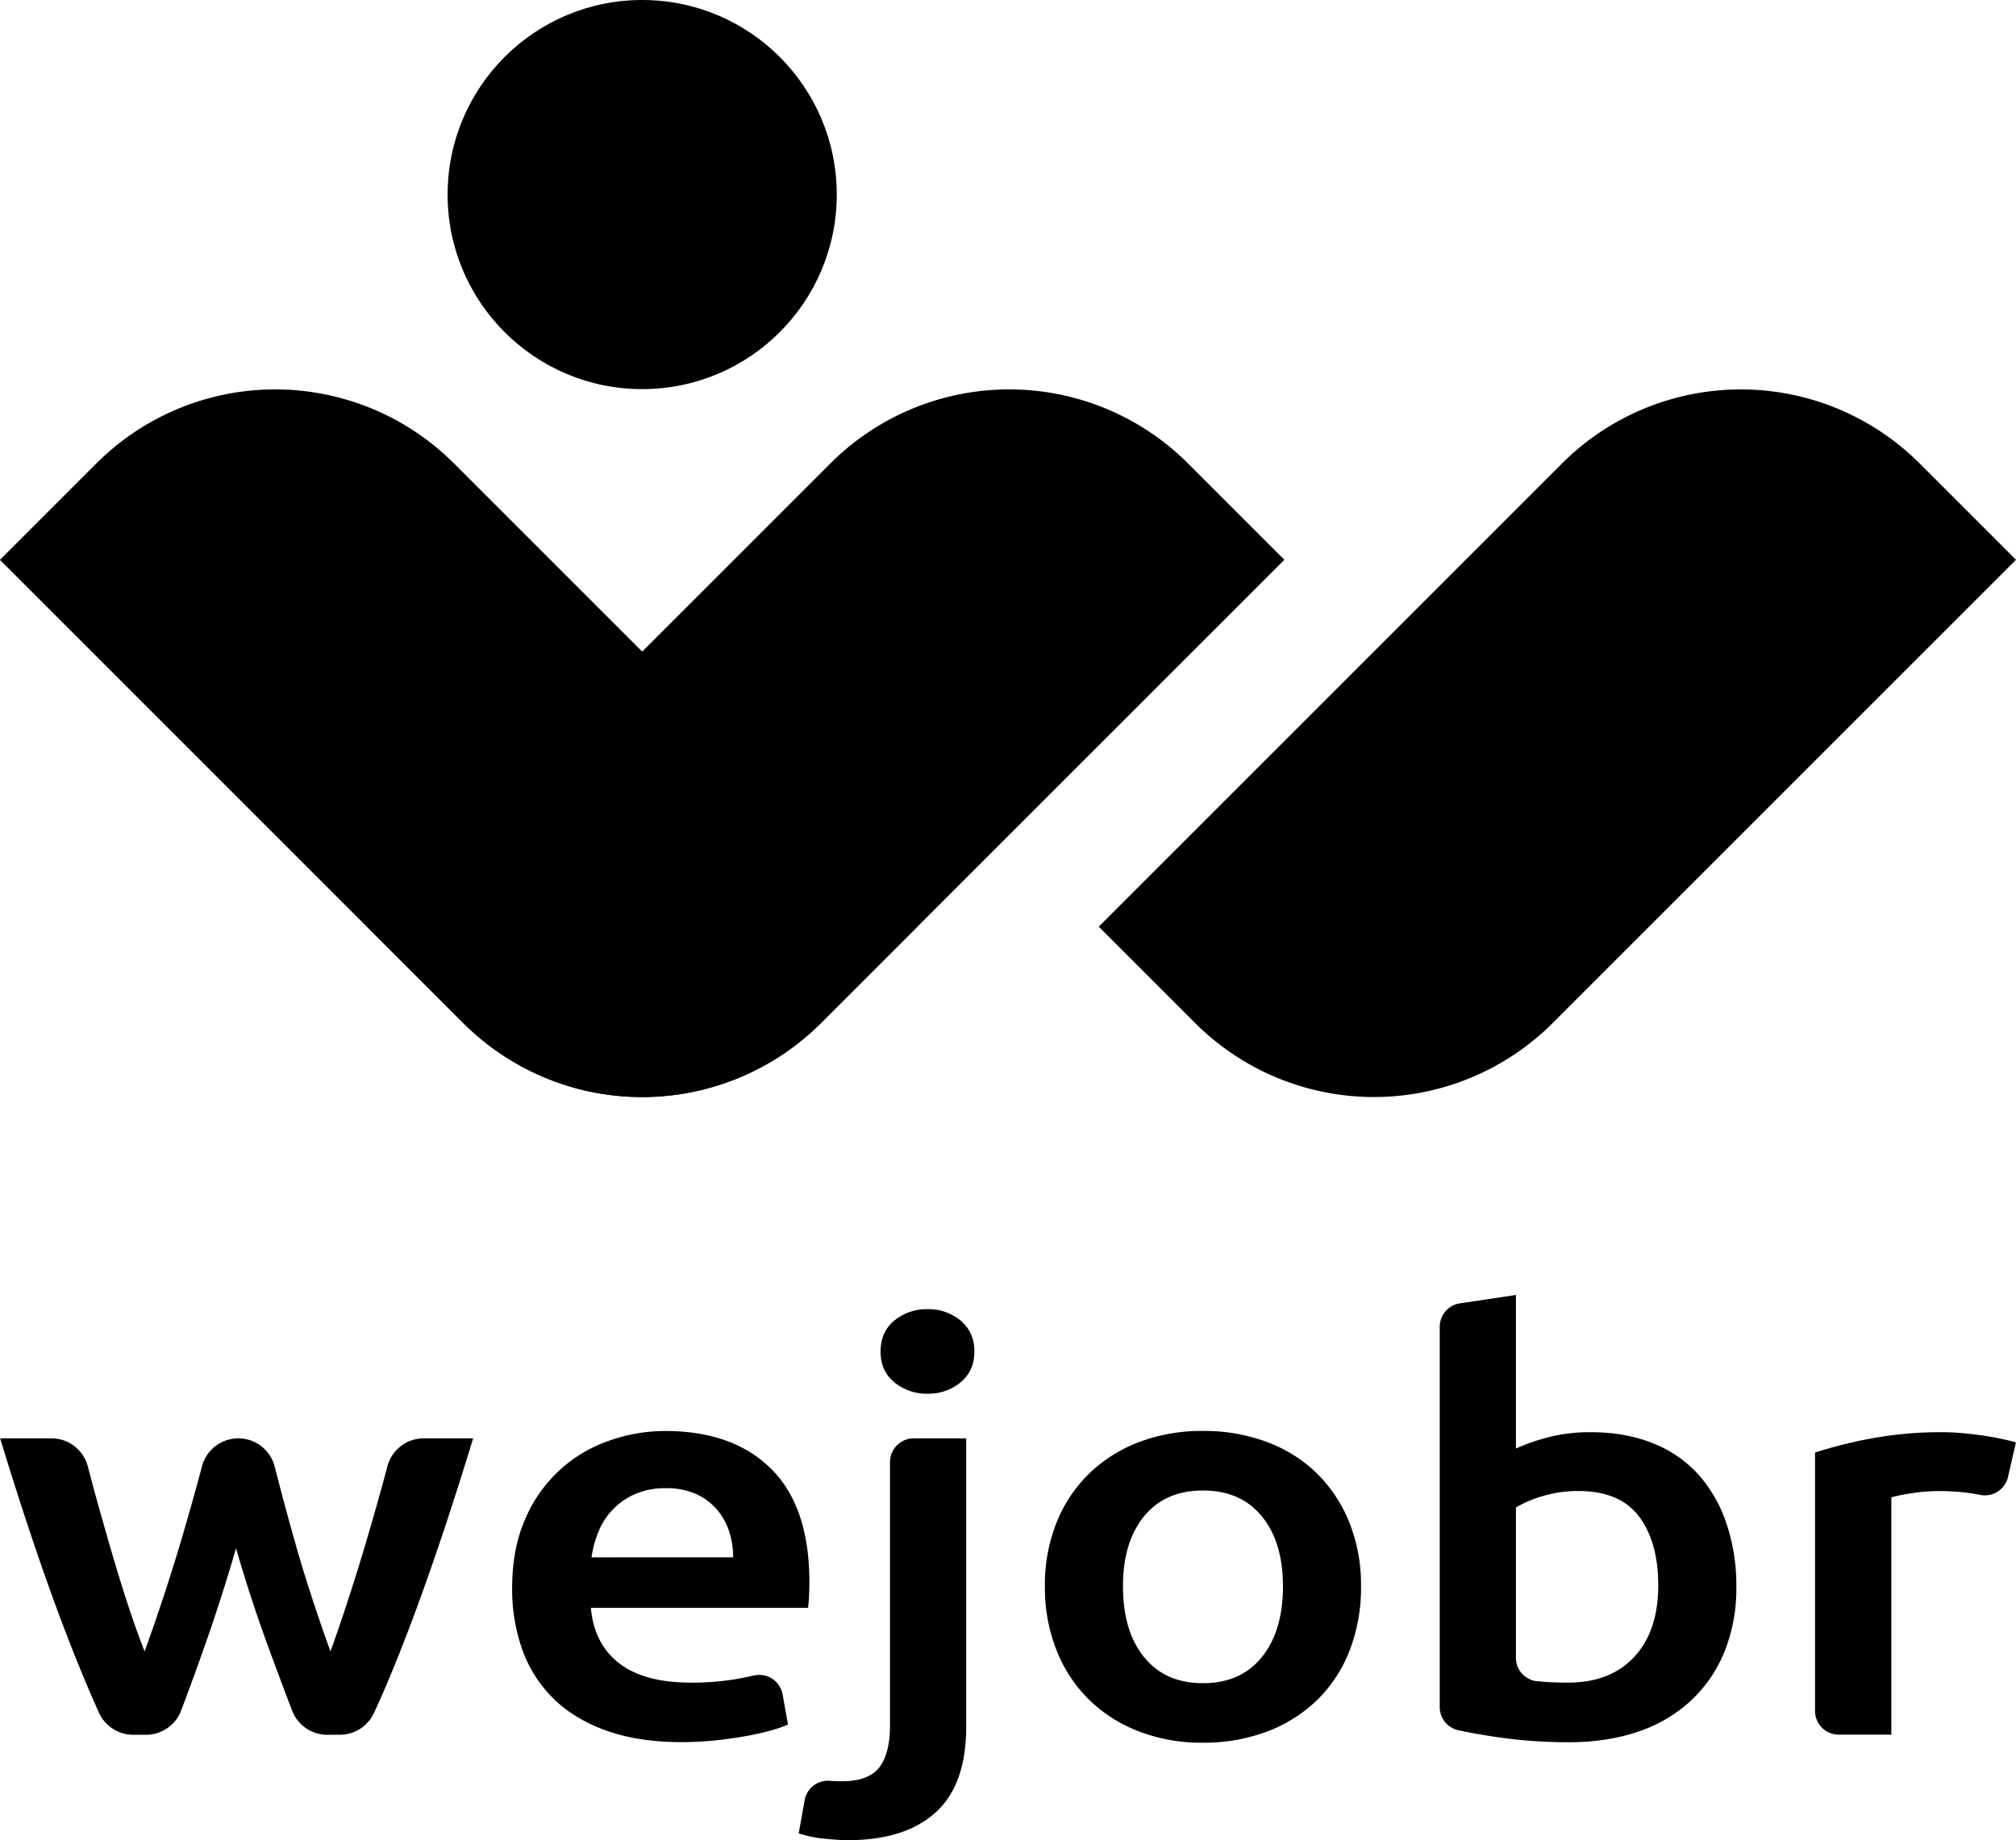 <svg id="45cbae30-5162-44e3-a0b5-1e9478bda757" data-name="Simbol." xmlns="http://www.w3.org/2000/svg" viewBox="0 0 985.22 899.39"><title>Artboard 1</title><g id="11472525-de62-4d7a-ab56-be6100c64c6d" data-name="III"><g id="e5eaae64-39c0-4d2a-a071-452a7e719d14" data-name="Vs.1 copy"><path d="M129,141.37h66.56A123.62,123.62,0,0,1,319.23,265V585.13a0,0,0,0,1,0,0H252.66A123.62,123.62,0,0,1,129,461.51V141.37A0,0,0,0,1,129,141.37Z" transform="translate(-191.21 264.88) rotate(-45)"/><path d="M432.07,141.37h66.56a0,0,0,0,1,0,0V461.51A123.62,123.62,0,0,1,375,585.13H308.45a0,0,0,0,1,0,0V265A123.62,123.62,0,0,1,432.07,141.37Z" transform="translate(432.03 905.45) rotate(-135)"/><circle cx="313.84" cy="95.09" r="95.09"/><g id="bae96b87-55f0-46f7-80cf-6efeb054eed2" data-name="Layer 10 copy 2"><path d="M789.61,141.37h66.56a0,0,0,0,1,0,0V461.51A123.62,123.62,0,0,1,732.56,585.13H666a0,0,0,0,1,0,0V265A123.62,123.62,0,0,1,789.61,141.37Z" transform="translate(1042.4 1158.28) rotate(-135)"/></g><path d="M115.34,756.74q-7.07,24.39-15.22,47.51Q94.29,820.8,88.54,836a18.35,18.35,0,0,1-17.18,11.87H65.09a18.34,18.34,0,0,1-16.72-10.78q-3.85-8.51-7.91-18.3-6.78-16.35-13.57-34.9T13.33,744.83Q6.55,724.34.08,703H25.16a18.35,18.35,0,0,1,17.76,13.73q1.44,5.49,3,11.34,3.72,13.44,7.74,27.42t8.35,27.28q4.32,13.29,8.66,24.37,4.62-12.74,9.1-26.31T88.3,753.7q4-13.58,7.56-26.45,1.48-5.4,2.84-10.54A18.36,18.36,0,0,1,116.46,703h0a18.36,18.36,0,0,1,17.79,13.82q1.29,5.07,2.69,10.42,3.38,12.87,7.22,26.45t8.29,27.14q4.44,13.57,9.05,26.31,4-11.07,8.35-24.37t8.51-27.28q4.17-14,7.88-27.42,1.62-5.85,3.06-11.35A18.36,18.36,0,0,1,207.06,703h24.16q-6.48,21.33-13.26,41.82T204.4,783.89q-6.79,18.55-13.57,34.9-4.11,9.9-8.1,18.48a18.37,18.37,0,0,1-16.65,10.6H159.9a18.36,18.36,0,0,1-17.15-11.8q-5.83-15.24-11.89-31.82Q122.4,781.12,115.34,756.74Z"/><path d="M250.29,776.13q0-19.11,6.31-33.51a68.69,68.69,0,0,1,40.77-38.36,81.66,81.66,0,0,1,27.7-4.85q33.24,0,51.86,18.56t18.62,55.39c0,1.85-.06,3.93-.16,6.23s-.26,4.39-.46,6.24H288.76q1.53,17.45,13.69,27t35.24,9.56a128,128,0,0,0,24.77-2.22c2.11-.41,4.09-.84,6-1.27a11.6,11.6,0,0,1,14,9.25l2.64,14.73a61.85,61.85,0,0,1-8.46,2.91q-5.39,1.53-12.31,2.77t-14.93,2.08a158.86,158.86,0,0,1-16.31.83q-21.22,0-36.93-5.68T270.29,830a63.31,63.31,0,0,1-15.08-23.82A88.36,88.36,0,0,1,250.29,776.13Zm108-15A39.87,39.87,0,0,0,356.15,748a30.67,30.67,0,0,0-6.3-10.8,29.5,29.5,0,0,0-10.16-7.2,35.36,35.36,0,0,0-14.31-2.63,36.58,36.58,0,0,0-15.08,2.9,33.65,33.65,0,0,0-17.85,18.42,53.63,53.63,0,0,0-3.38,12.47Z"/><path d="M414.32,899.39c-2.67,0-6.41-.24-11.23-.7a54.48,54.48,0,0,1-12.77-2.63l2.9-16.18a11.59,11.59,0,0,1,12.25-9.52q2.88.23,6.08.22,12.93,0,18.16-6.78t5.23-20.36V714.61a11.6,11.6,0,0,1,11.6-11.6h25.64V844q0,28.26-14.93,41.82T414.32,899.39Zm61.86-238.75q0,9.4-6.77,15a24.47,24.47,0,0,1-16,5.54,24.89,24.89,0,0,1-16.31-5.54q-6.76-5.54-6.77-15,0-9.71,6.77-15.24a24.94,24.94,0,0,1,16.31-5.54,24.53,24.53,0,0,1,16,5.54Q476.18,651,476.18,660.64Z"/><path d="M665.13,775.3a84.92,84.92,0,0,1-5.54,31.3,68.11,68.11,0,0,1-15.69,24.1,71.11,71.11,0,0,1-24.47,15.51,86.77,86.77,0,0,1-31.54,5.54,85.46,85.46,0,0,1-31.39-5.54,71.51,71.51,0,0,1-24.32-15.51,69.84,69.84,0,0,1-15.84-24.1,82.94,82.94,0,0,1-5.7-31.3,81.92,81.92,0,0,1,5.7-31.16,69,69,0,0,1,16-24,71.4,71.4,0,0,1,24.46-15.37,86.57,86.57,0,0,1,31.09-5.4,87.77,87.77,0,0,1,31.23,5.4,69.5,69.5,0,0,1,24.47,15.37,70.37,70.37,0,0,1,15.85,24A82.11,82.11,0,0,1,665.13,775.3Zm-38.16,0q0-21.6-10.31-34.2t-28.77-12.61q-18.46,0-28.78,12.61T548.8,775.3q0,21.88,10.31,34.62t28.78,12.74q18.47,0,28.77-12.74T627,775.3Z"/><path d="M848.55,775.58a82.68,82.68,0,0,1-5.7,31.44,67,67,0,0,1-16.31,24,71.21,71.21,0,0,1-25.69,15.24q-15.09,5.25-34.16,5.26A239.92,239.92,0,0,1,731.45,849q-10.47-1.56-18.71-3.33a11.57,11.57,0,0,1-9.14-11.33V648.48A11.59,11.59,0,0,1,713.49,637l27.35-4.07V708a93.84,93.84,0,0,1,15.84-5.54A81,81,0,0,1,777.46,700q16.92,0,30.31,5.4a59,59,0,0,1,22.31,15.37,68.8,68.8,0,0,1,13.7,24A95.17,95.17,0,0,1,848.55,775.58ZM810.39,775q0-21.33-9.39-33.8t-29.7-12.46a59.29,59.29,0,0,0-17.39,2.49,56.88,56.88,0,0,0-13.07,5.54v73.49A11.44,11.44,0,0,0,751,821.68h.12a140.33,140.33,0,0,0,15.24.7q20.61,0,32.31-12.6T810.39,775Z"/><path d="M981.32,721.85a11.59,11.59,0,0,1-13.51,8.8l-1.86-.36A104.67,104.67,0,0,0,947,728.77,82.66,82.66,0,0,0,934,729.88a85.15,85.15,0,0,0-9.7,1.94v116H898.61a11.6,11.6,0,0,1-11.6-11.6V709.94a223.93,223.93,0,0,1,26.93-6.79A186.15,186.15,0,0,1,949.79,700c2.47,0,5.34.13,8.62.41s6.56.65,9.85,1.11,6.46,1,9.54,1.66,5.54,1.25,7.39,1.8Z"/></g></g></svg>